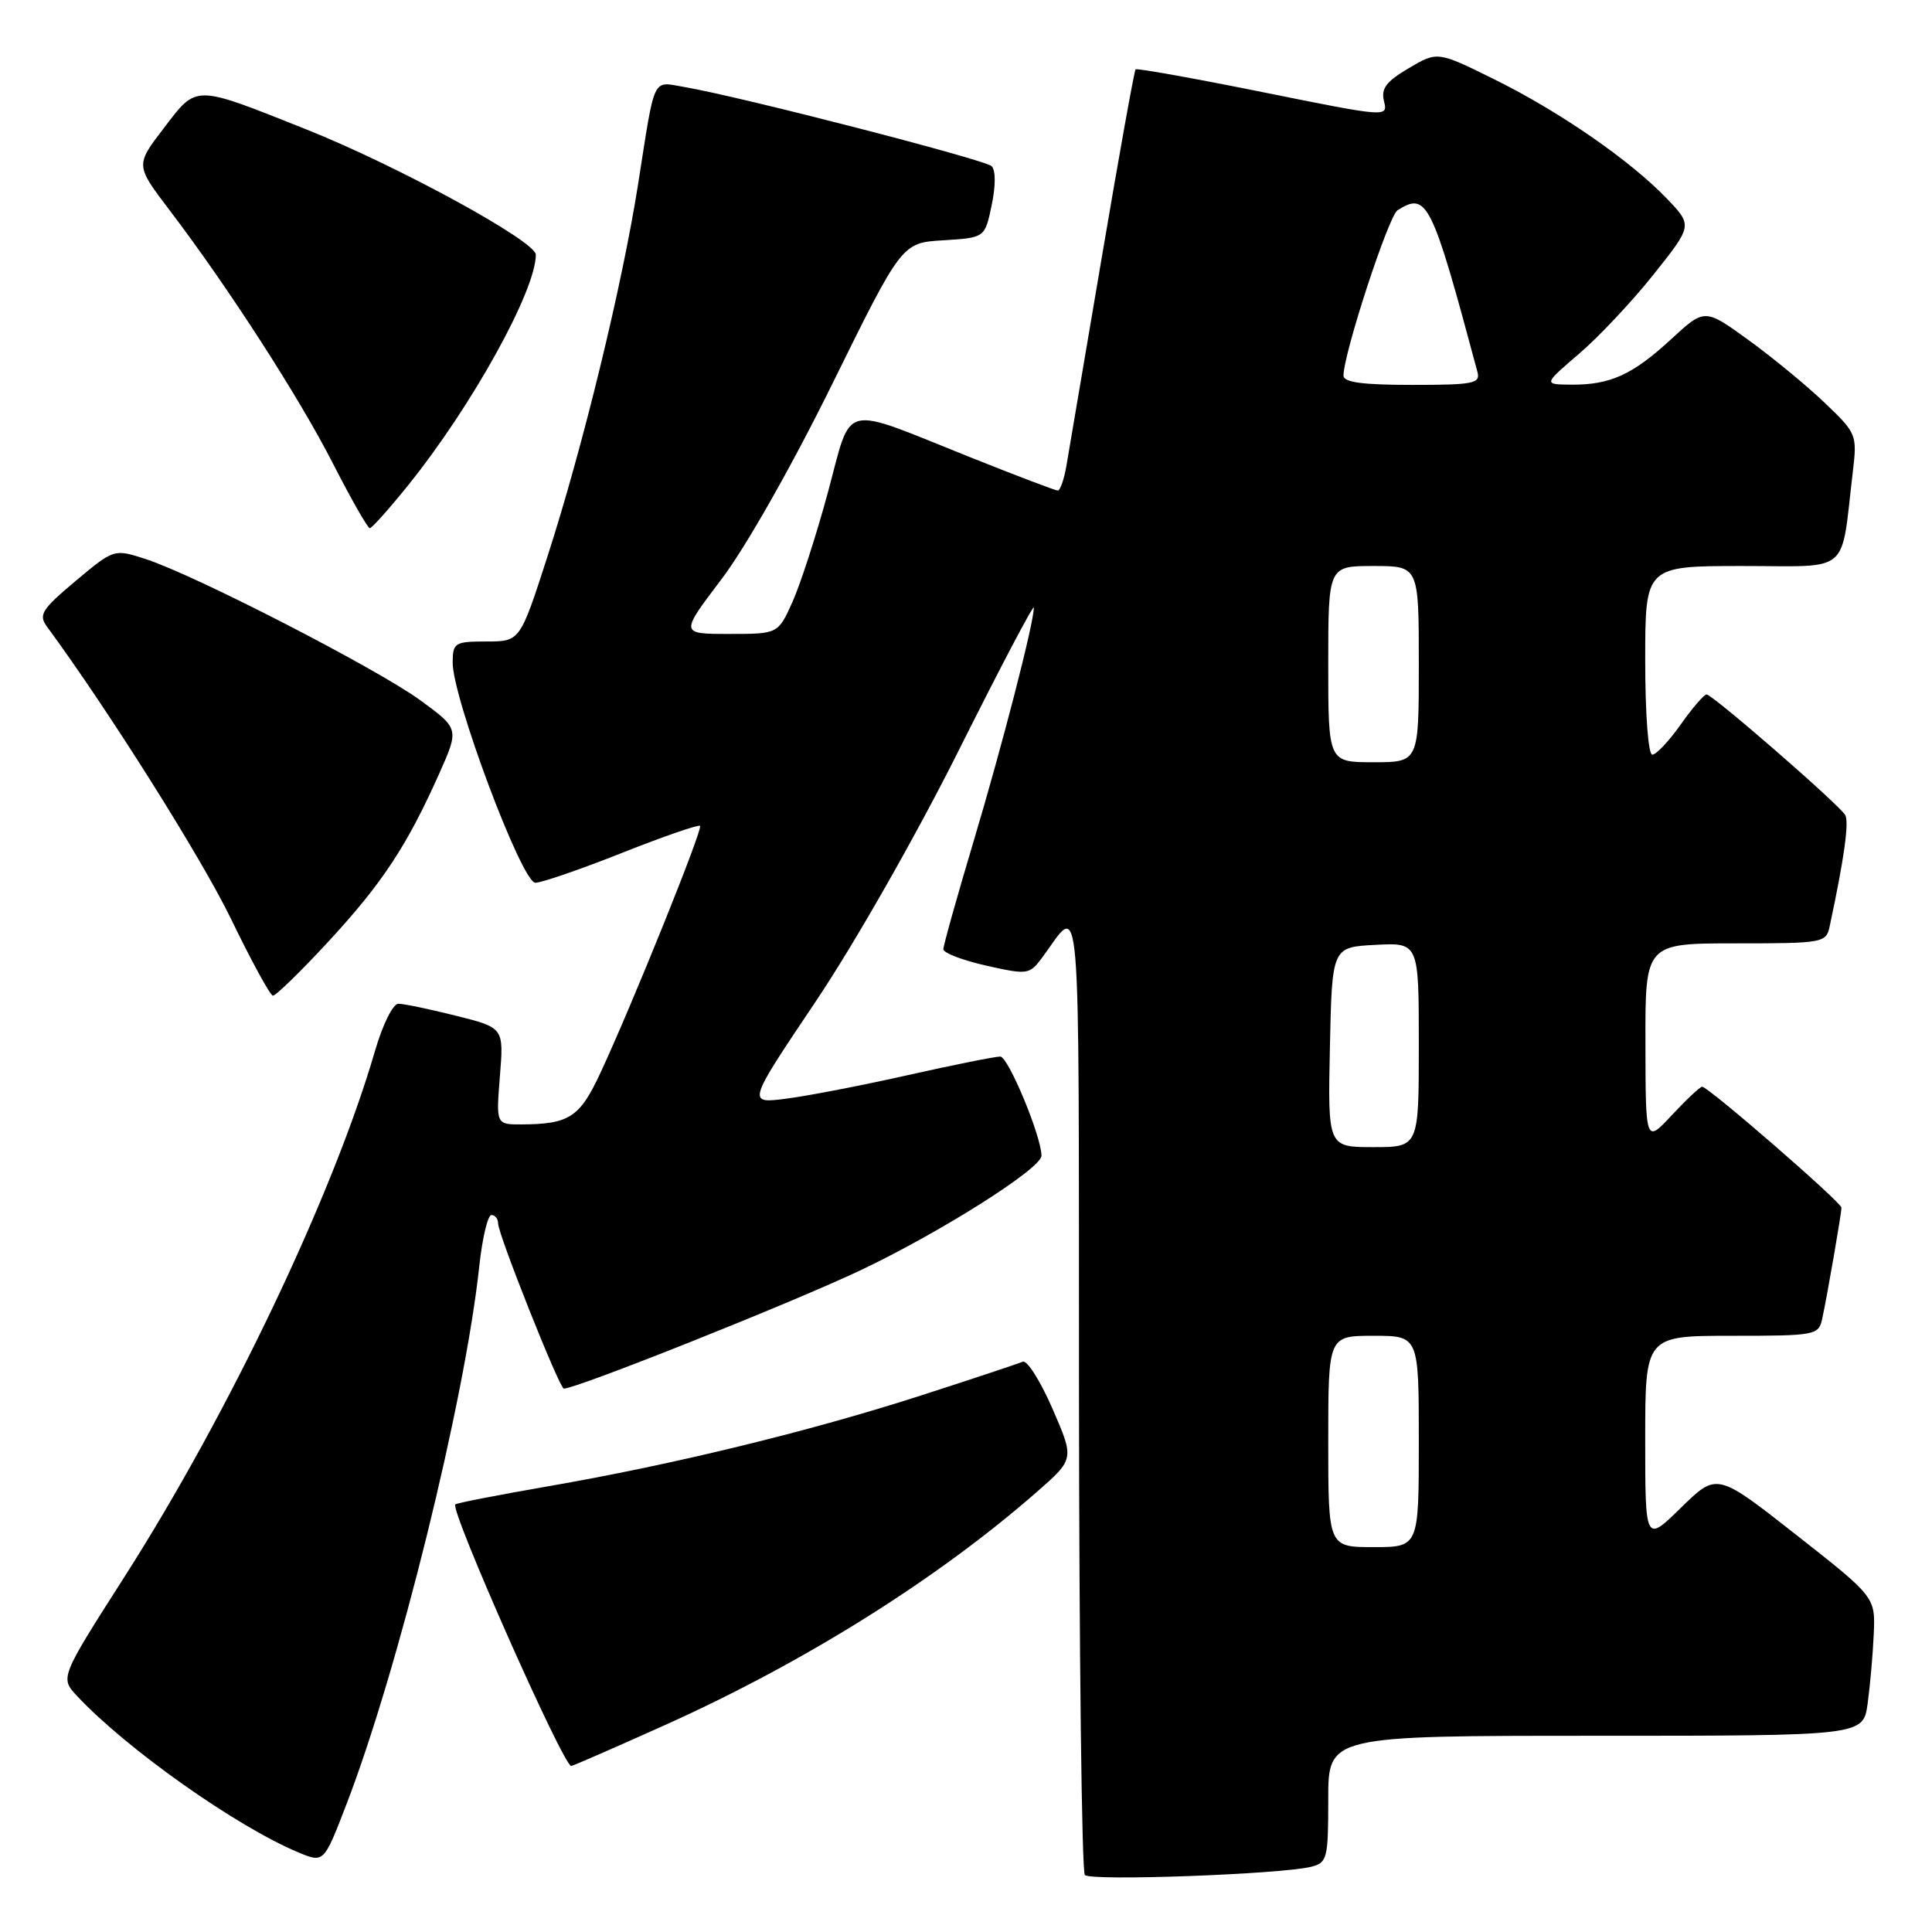 <?xml version="1.0" encoding="UTF-8" standalone="no"?>
<!DOCTYPE svg PUBLIC "-//W3C//DTD SVG 1.1//EN" "http://www.w3.org/Graphics/SVG/1.1/DTD/svg11.dtd" >
<svg xmlns="http://www.w3.org/2000/svg" xmlns:xlink="http://www.w3.org/1999/xlink" version="1.1" viewBox="0 0 256 256">
 <g >
 <path fill="currentColor"
d=" M 173.72 247.36 C 175.87 246.82 176.00 246.29 176.00 238.39 C 176.00 230.00 176.00 230.00 211.44 230.00 C 246.88 230.00 246.88 230.00 247.47 225.75 C 247.79 223.41 248.16 219.28 248.28 216.56 C 248.50 211.62 248.50 211.62 238.00 203.37 C 227.50 195.12 227.50 195.12 222.75 199.77 C 218.00 204.42 218.00 204.42 218.00 190.71 C 218.00 177.00 218.00 177.00 229.48 177.00 C 240.57 177.00 240.98 176.92 241.45 174.75 C 242.10 171.79 244.00 160.81 244.00 160.02 C 244.00 159.31 226.36 144.00 225.55 144.00 C 225.26 144.00 223.46 145.69 221.54 147.75 C 218.05 151.50 218.05 151.50 218.03 138.25 C 218.00 125.00 218.00 125.00 229.98 125.00 C 241.60 125.00 241.98 124.93 242.44 122.75 C 244.39 113.63 245.04 108.88 244.49 107.98 C 243.57 106.50 226.89 92.00 226.13 92.02 C 225.78 92.03 224.23 93.83 222.69 96.02 C 221.14 98.21 219.45 100.00 218.94 100.00 C 218.40 100.00 218.00 94.59 218.00 87.50 C 218.00 75.00 218.00 75.00 230.91 75.00 C 245.41 75.00 243.87 76.32 245.51 62.50 C 246.09 57.62 246.01 57.40 241.80 53.39 C 239.44 51.13 234.89 47.38 231.69 45.06 C 225.88 40.85 225.88 40.85 221.43 44.95 C 216.31 49.67 213.36 51.01 208.18 50.97 C 204.50 50.93 204.50 50.93 209.24 46.87 C 211.85 44.64 216.30 39.90 219.13 36.34 C 224.27 29.88 224.27 29.88 220.89 26.34 C 216.01 21.25 206.65 14.78 197.98 10.50 C 190.47 6.79 190.47 6.79 186.66 9.04 C 183.66 10.81 182.97 11.74 183.39 13.42 C 183.92 15.55 183.80 15.54 167.36 12.22 C 158.24 10.38 150.65 9.02 150.47 9.19 C 150.30 9.36 148.29 20.53 146.01 34.00 C 143.72 47.48 141.60 59.96 141.30 61.75 C 140.99 63.54 140.48 65.00 140.16 65.00 C 139.85 65.00 134.62 63.01 128.54 60.58 C 111.16 53.63 112.97 53.18 109.71 65.21 C 108.18 70.87 106.06 77.41 105.01 79.75 C 103.10 84.00 103.10 84.00 96.60 84.00 C 90.10 84.00 90.10 84.00 95.60 76.75 C 98.80 72.54 104.96 61.68 110.30 50.84 C 119.50 32.17 119.50 32.17 125.00 31.84 C 130.50 31.50 130.50 31.50 131.40 27.20 C 131.94 24.65 131.94 22.55 131.40 22.02 C 130.51 21.15 98.07 12.79 90.74 11.54 C 86.36 10.80 86.85 9.77 84.56 24.35 C 82.44 37.84 77.22 59.28 72.49 73.90 C 68.90 85.00 68.90 85.00 64.45 85.00 C 60.27 85.00 60.00 85.17 59.98 87.75 C 59.94 92.42 69.16 117.00 70.94 116.97 C 71.80 116.96 76.98 115.17 82.45 113.00 C 87.92 110.83 92.56 109.23 92.76 109.43 C 93.16 109.83 83.83 132.98 79.57 142.14 C 76.83 148.05 75.44 148.96 69.11 148.99 C 65.73 149.00 65.73 149.00 66.24 142.59 C 66.76 136.18 66.76 136.18 60.42 134.59 C 56.94 133.72 53.51 133.00 52.79 133.00 C 52.07 133.00 50.71 135.74 49.69 139.25 C 44.19 158.18 30.37 187.21 16.51 208.91 C 7.95 222.31 7.95 222.31 10.22 224.74 C 16.82 231.78 31.29 242.00 39.53 245.45 C 42.91 246.86 42.91 246.86 45.88 239.15 C 52.79 221.24 61.61 185.52 63.51 167.75 C 63.91 164.04 64.63 161.00 65.12 161.00 C 65.60 161.00 66.00 161.50 66.00 162.11 C 66.00 163.55 74.14 184.00 74.71 184.00 C 76.40 184.00 104.62 172.75 113.83 168.41 C 124.44 163.40 138.00 154.84 138.00 153.14 C 138.00 150.60 133.60 140.00 132.54 140.00 C 131.84 140.00 126.37 141.10 120.38 142.44 C 114.40 143.79 107.13 145.20 104.24 145.57 C 98.98 146.26 98.98 146.26 108.06 132.74 C 113.25 125.01 121.38 110.73 127.07 99.37 C 132.53 88.45 137.00 79.96 136.99 80.51 C 136.98 82.61 132.82 98.72 129.00 111.50 C 126.80 118.86 125.00 125.28 125.00 125.78 C 125.00 126.27 127.56 127.25 130.68 127.95 C 136.19 129.19 136.41 129.15 138.11 126.86 C 143.33 119.81 142.93 115.13 142.97 184.08 C 142.99 219.05 143.34 248.02 143.75 248.45 C 144.53 249.28 169.75 248.35 173.72 247.36 Z  M 88.29 228.50 C 106.72 220.19 124.26 209.19 137.43 197.65 C 142.36 193.33 142.36 193.33 139.46 186.66 C 137.86 182.99 136.09 180.19 135.52 180.43 C 134.96 180.68 128.88 182.70 122.00 184.92 C 107.27 189.67 89.16 194.08 72.58 196.95 C 66.02 198.09 60.51 199.16 60.33 199.34 C 59.60 200.07 74.64 234.00 75.69 234.00 C 75.90 234.00 81.57 231.52 88.29 228.50 Z  M 43.49 124.79 C 50.61 117.09 53.91 112.11 58.18 102.55 C 60.85 96.56 60.85 96.56 55.68 92.78 C 49.91 88.58 25.82 76.19 19.31 74.08 C 15.11 72.72 15.11 72.72 10.02 76.98 C 5.54 80.74 5.08 81.46 6.21 83.01 C 14.44 94.21 26.75 113.77 30.63 121.80 C 33.31 127.34 35.80 131.90 36.16 131.93 C 36.52 131.97 39.82 128.76 43.49 124.79 Z  M 54.12 64.25 C 62.56 53.76 71.00 38.50 71.00 33.75 C 71.00 31.96 52.59 21.92 40.50 17.11 C 25.60 11.18 26.14 11.18 21.72 16.96 C 17.94 21.89 17.94 21.89 22.46 27.84 C 30.26 38.10 39.64 52.64 44.15 61.48 C 46.54 66.16 48.73 69.99 49.00 69.99 C 49.27 69.99 51.58 67.41 54.12 64.25 Z  M 176.00 191.00 C 176.00 177.00 176.00 177.00 182.00 177.00 C 188.00 177.00 188.00 177.00 188.00 191.00 C 188.00 205.00 188.00 205.00 182.00 205.00 C 176.00 205.00 176.00 205.00 176.00 191.00 Z  M 176.22 138.75 C 176.50 125.50 176.50 125.50 182.25 125.20 C 188.00 124.90 188.00 124.90 188.00 138.45 C 188.00 152.00 188.00 152.00 181.97 152.00 C 175.94 152.00 175.94 152.00 176.22 138.75 Z  M 176.00 88.00 C 176.00 75.00 176.00 75.00 182.00 75.00 C 188.00 75.00 188.00 75.00 188.00 88.00 C 188.00 101.00 188.00 101.00 182.00 101.00 C 176.00 101.00 176.00 101.00 176.00 88.00 Z  M 178.02 49.75 C 178.06 46.74 183.99 28.62 185.18 27.86 C 189.09 25.39 189.70 26.62 195.76 49.25 C 196.19 50.82 195.31 51.00 187.12 51.00 C 180.48 51.00 178.00 50.66 178.02 49.75 Z "/>
</g>
</svg>